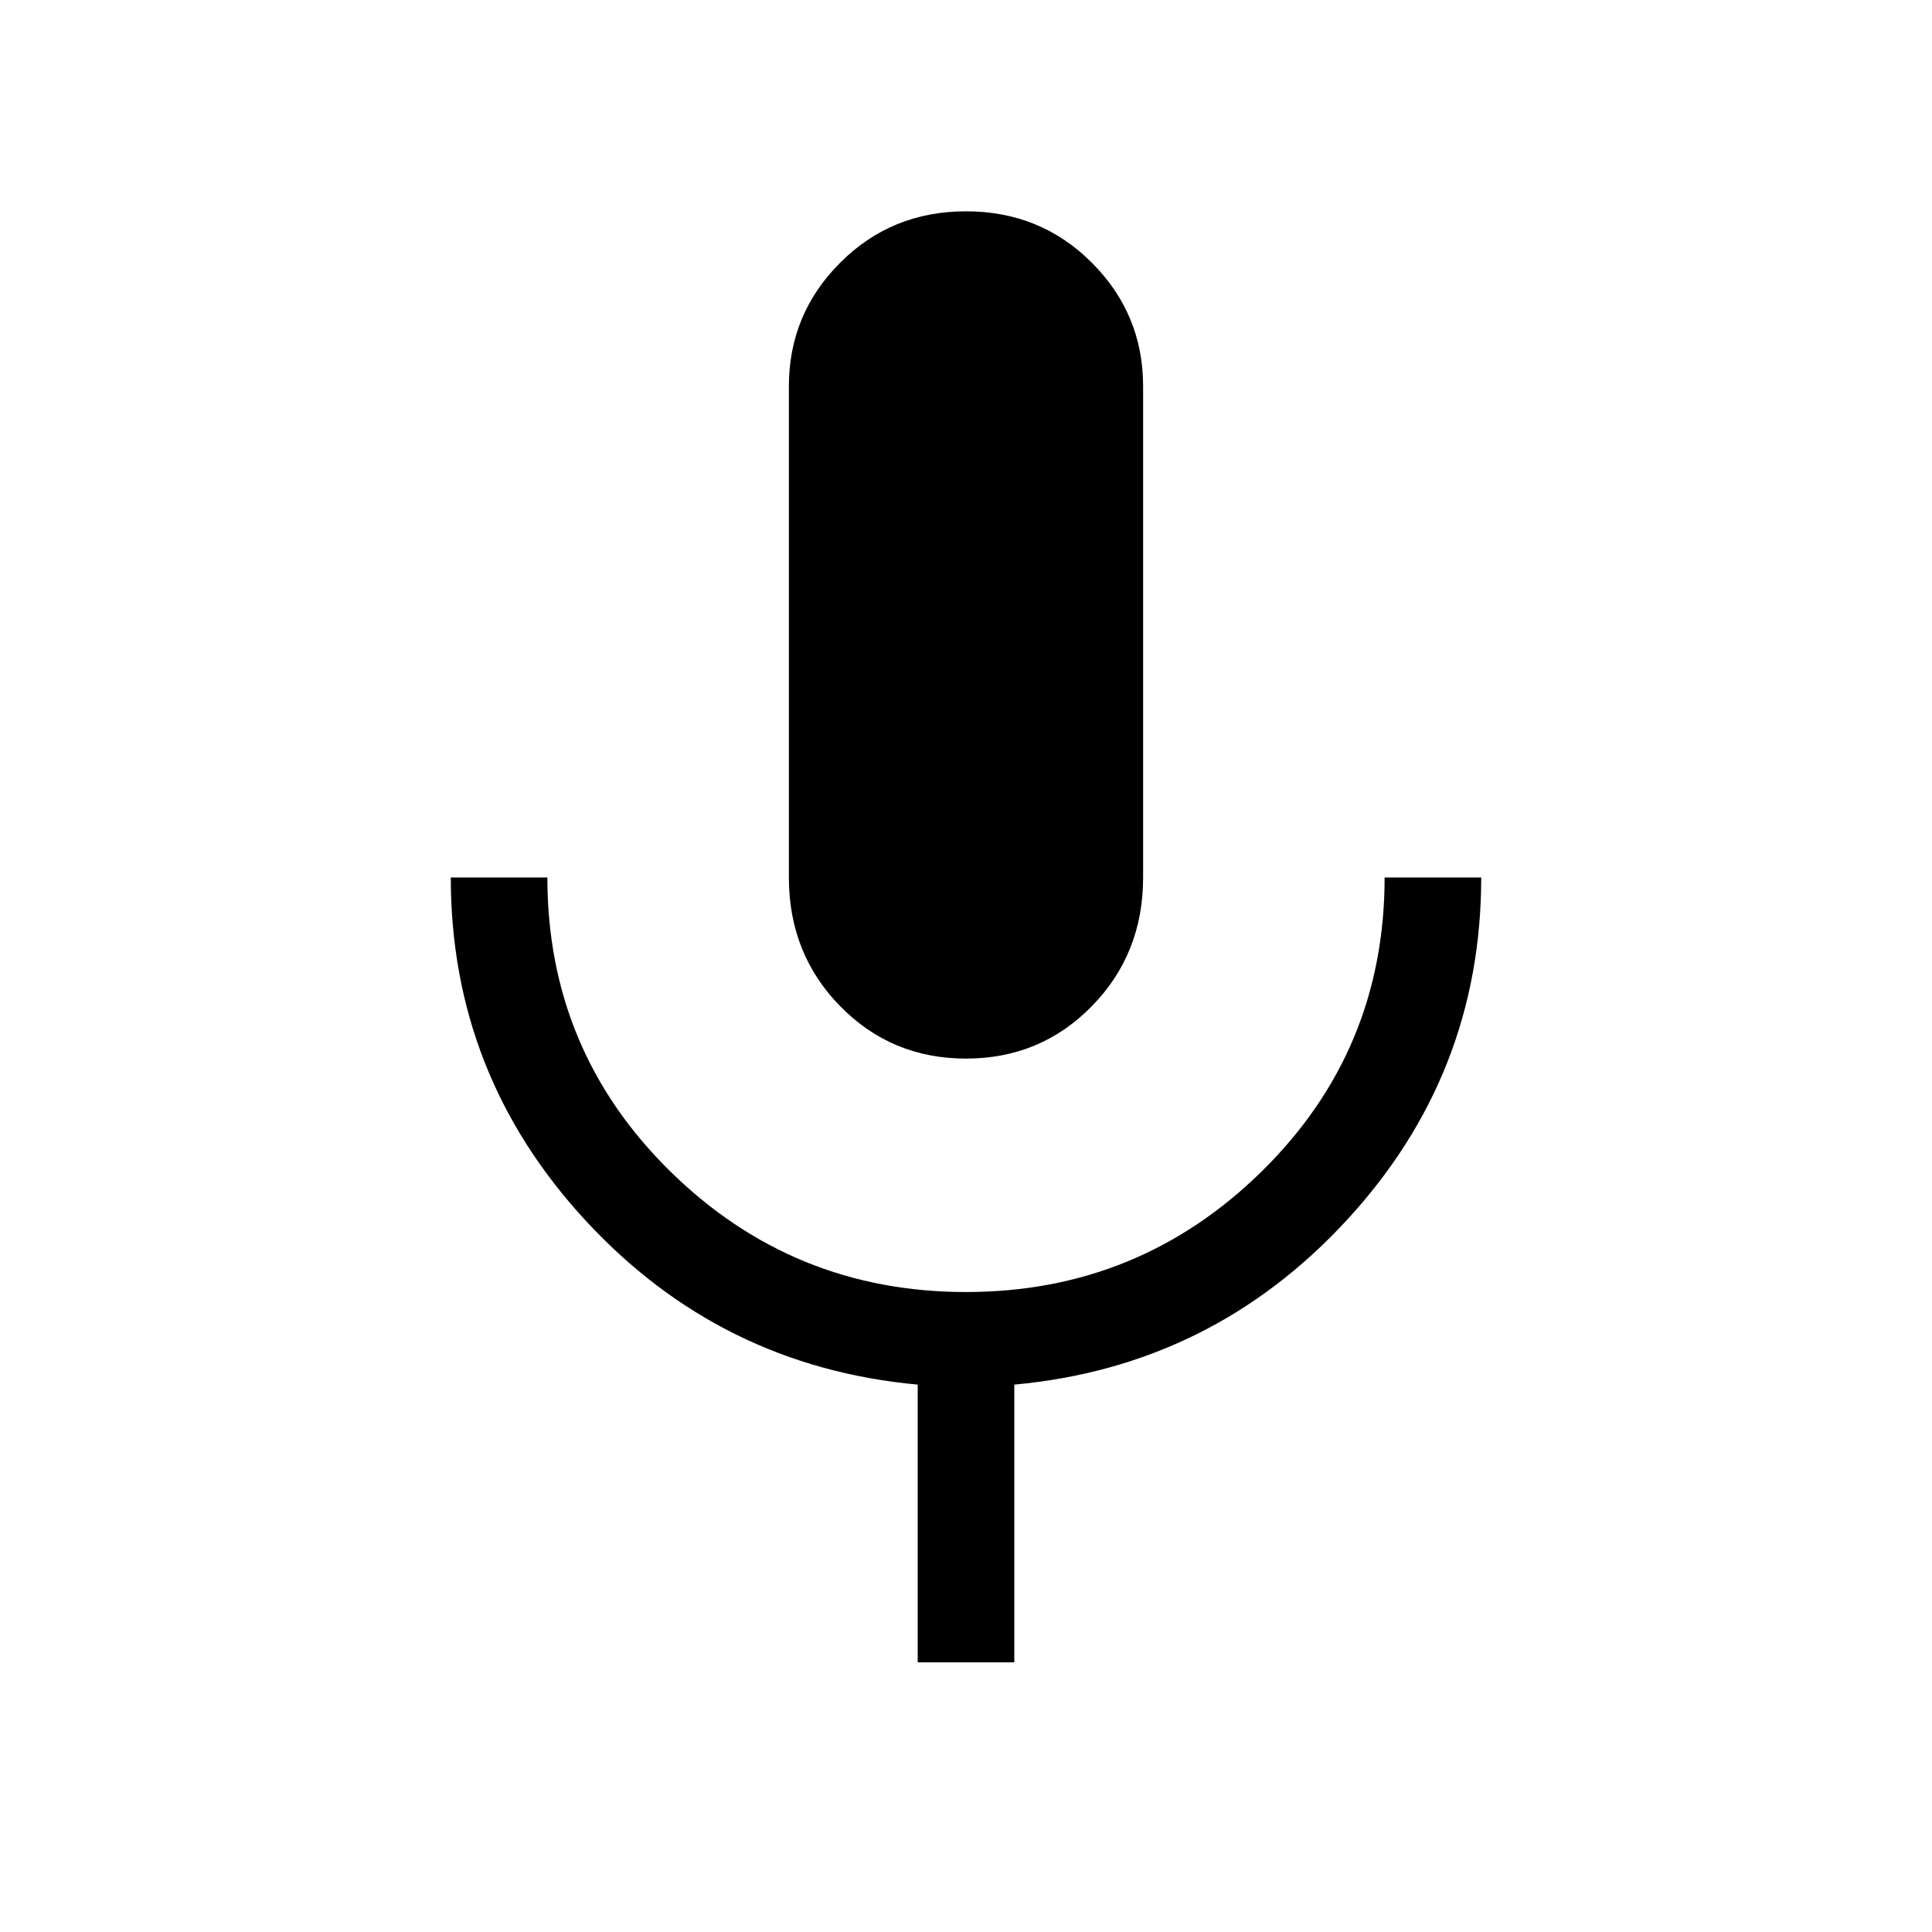 <svg xmlns="http://www.w3.org/2000/svg" height="40" width="40"><path d="M20 21.917q-1.542 0-2.604-1.084-1.063-1.083-1.063-2.666V8q0-1.5 1.063-2.562Q18.458 4.375 20 4.375t2.604 1.063Q23.667 6.5 23.667 8v10.167q0 1.583-1.063 2.666-1.062 1.084-2.604 1.084Zm-1 12.5v-5.75q-4.083-.375-6.875-3.396t-2.792-7.104h2q0 3.583 2.542 6.083T20 26.75q3.583 0 6.125-2.5t2.542-6.083h2q0 4.083-2.792 7.104T21 28.667v5.75Z"/></svg>